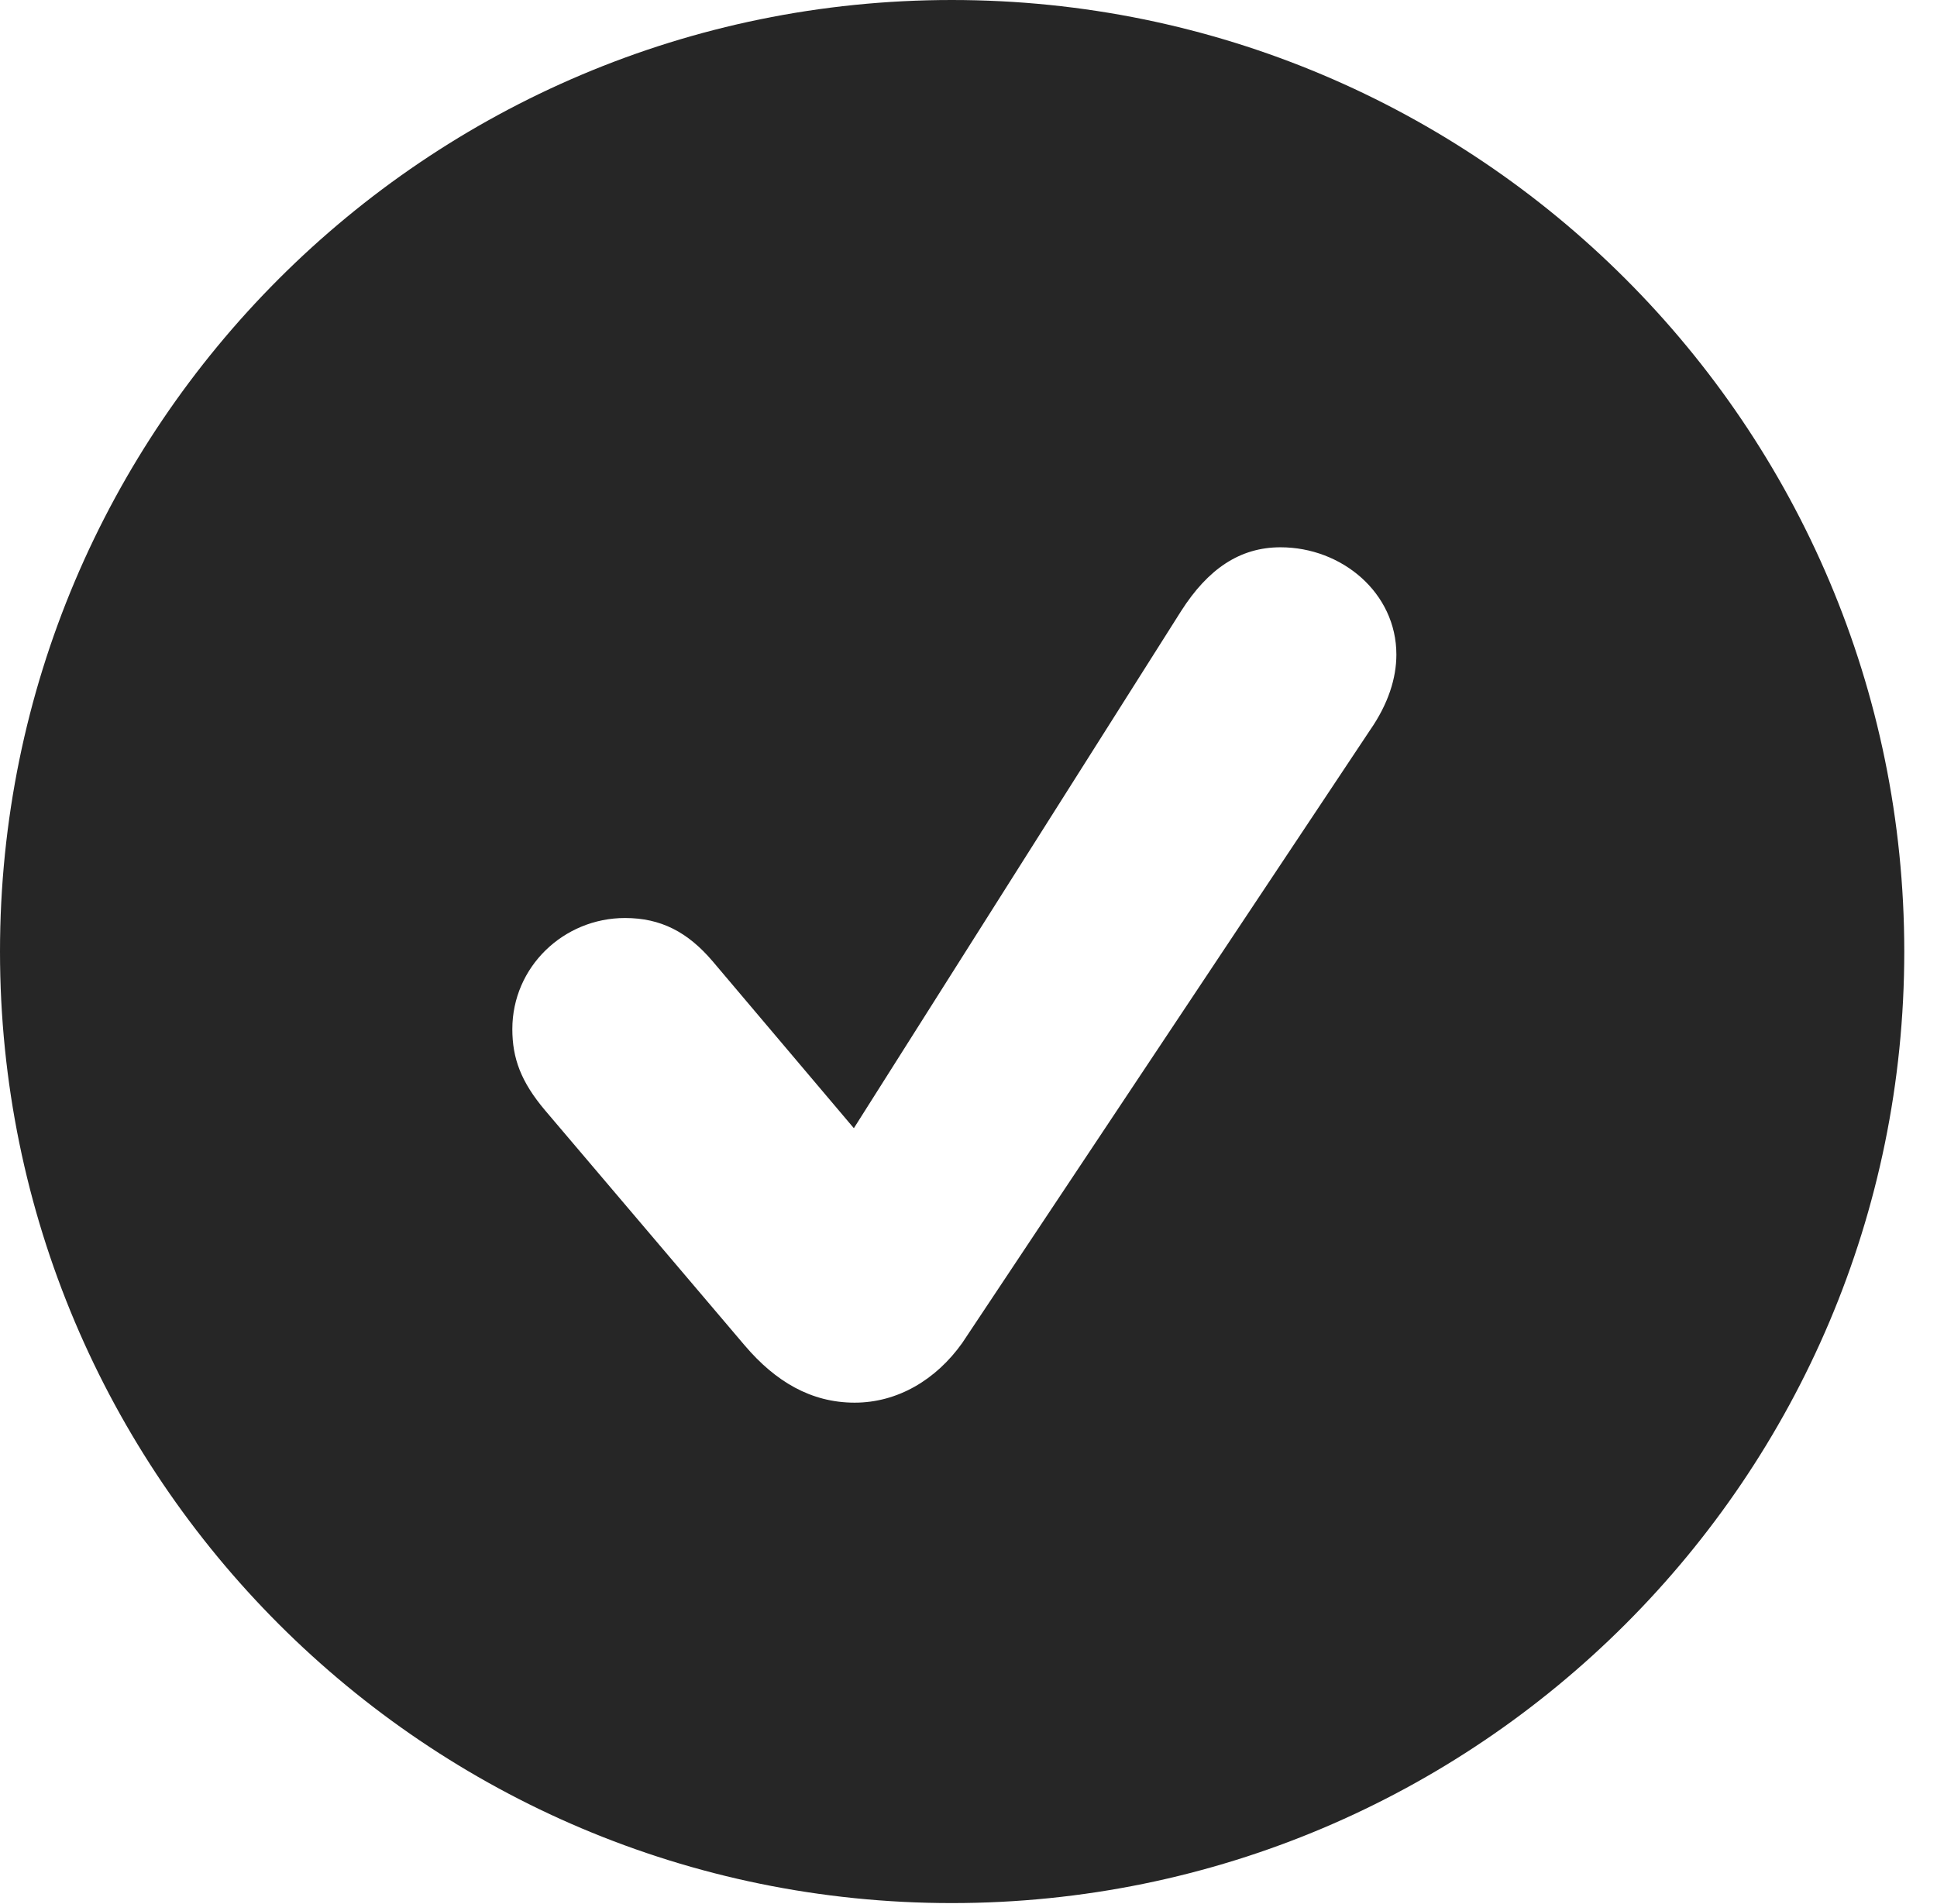 <?xml version="1.0" encoding="UTF-8"?>
<!--Generator: Apple Native CoreSVG 326-->
<!DOCTYPE svg PUBLIC "-//W3C//DTD SVG 1.1//EN" "http://www.w3.org/Graphics/SVG/1.1/DTD/svg11.dtd">
<svg version="1.1" xmlns="http://www.w3.org/2000/svg" xmlns:xlink="http://www.w3.org/1999/xlink"
       viewBox="0 0 21.365 21.006">
       <g>
              <rect height="21.006" opacity="0" width="21.365" x="0" y="0" />
              <path d="M21.004 10.498C21.004 16.292 16.302 20.996 10.498 20.996C4.704 20.996 0 16.292 0 10.498C0 4.702 4.704 0 10.498 0C16.302 0 21.004 4.702 21.004 10.498ZM13.028 6.741L9.418 12.447L7.86 10.605C7.586 10.283 7.289 10.128 6.894 10.128C6.216 10.128 5.651 10.668 5.651 11.354C5.651 11.675 5.746 11.935 6.012 12.25L8.217 14.847C8.553 15.241 8.945 15.475 9.427 15.475C9.901 15.475 10.325 15.222 10.613 14.817L15.113 8.053C15.312 7.766 15.402 7.482 15.402 7.222C15.402 6.54 14.8 6.038 14.124 6.038C13.676 6.038 13.325 6.276 13.028 6.741Z"
                     fill="currentColor" fill-opacity="0.85" />
       </g>
</svg>
